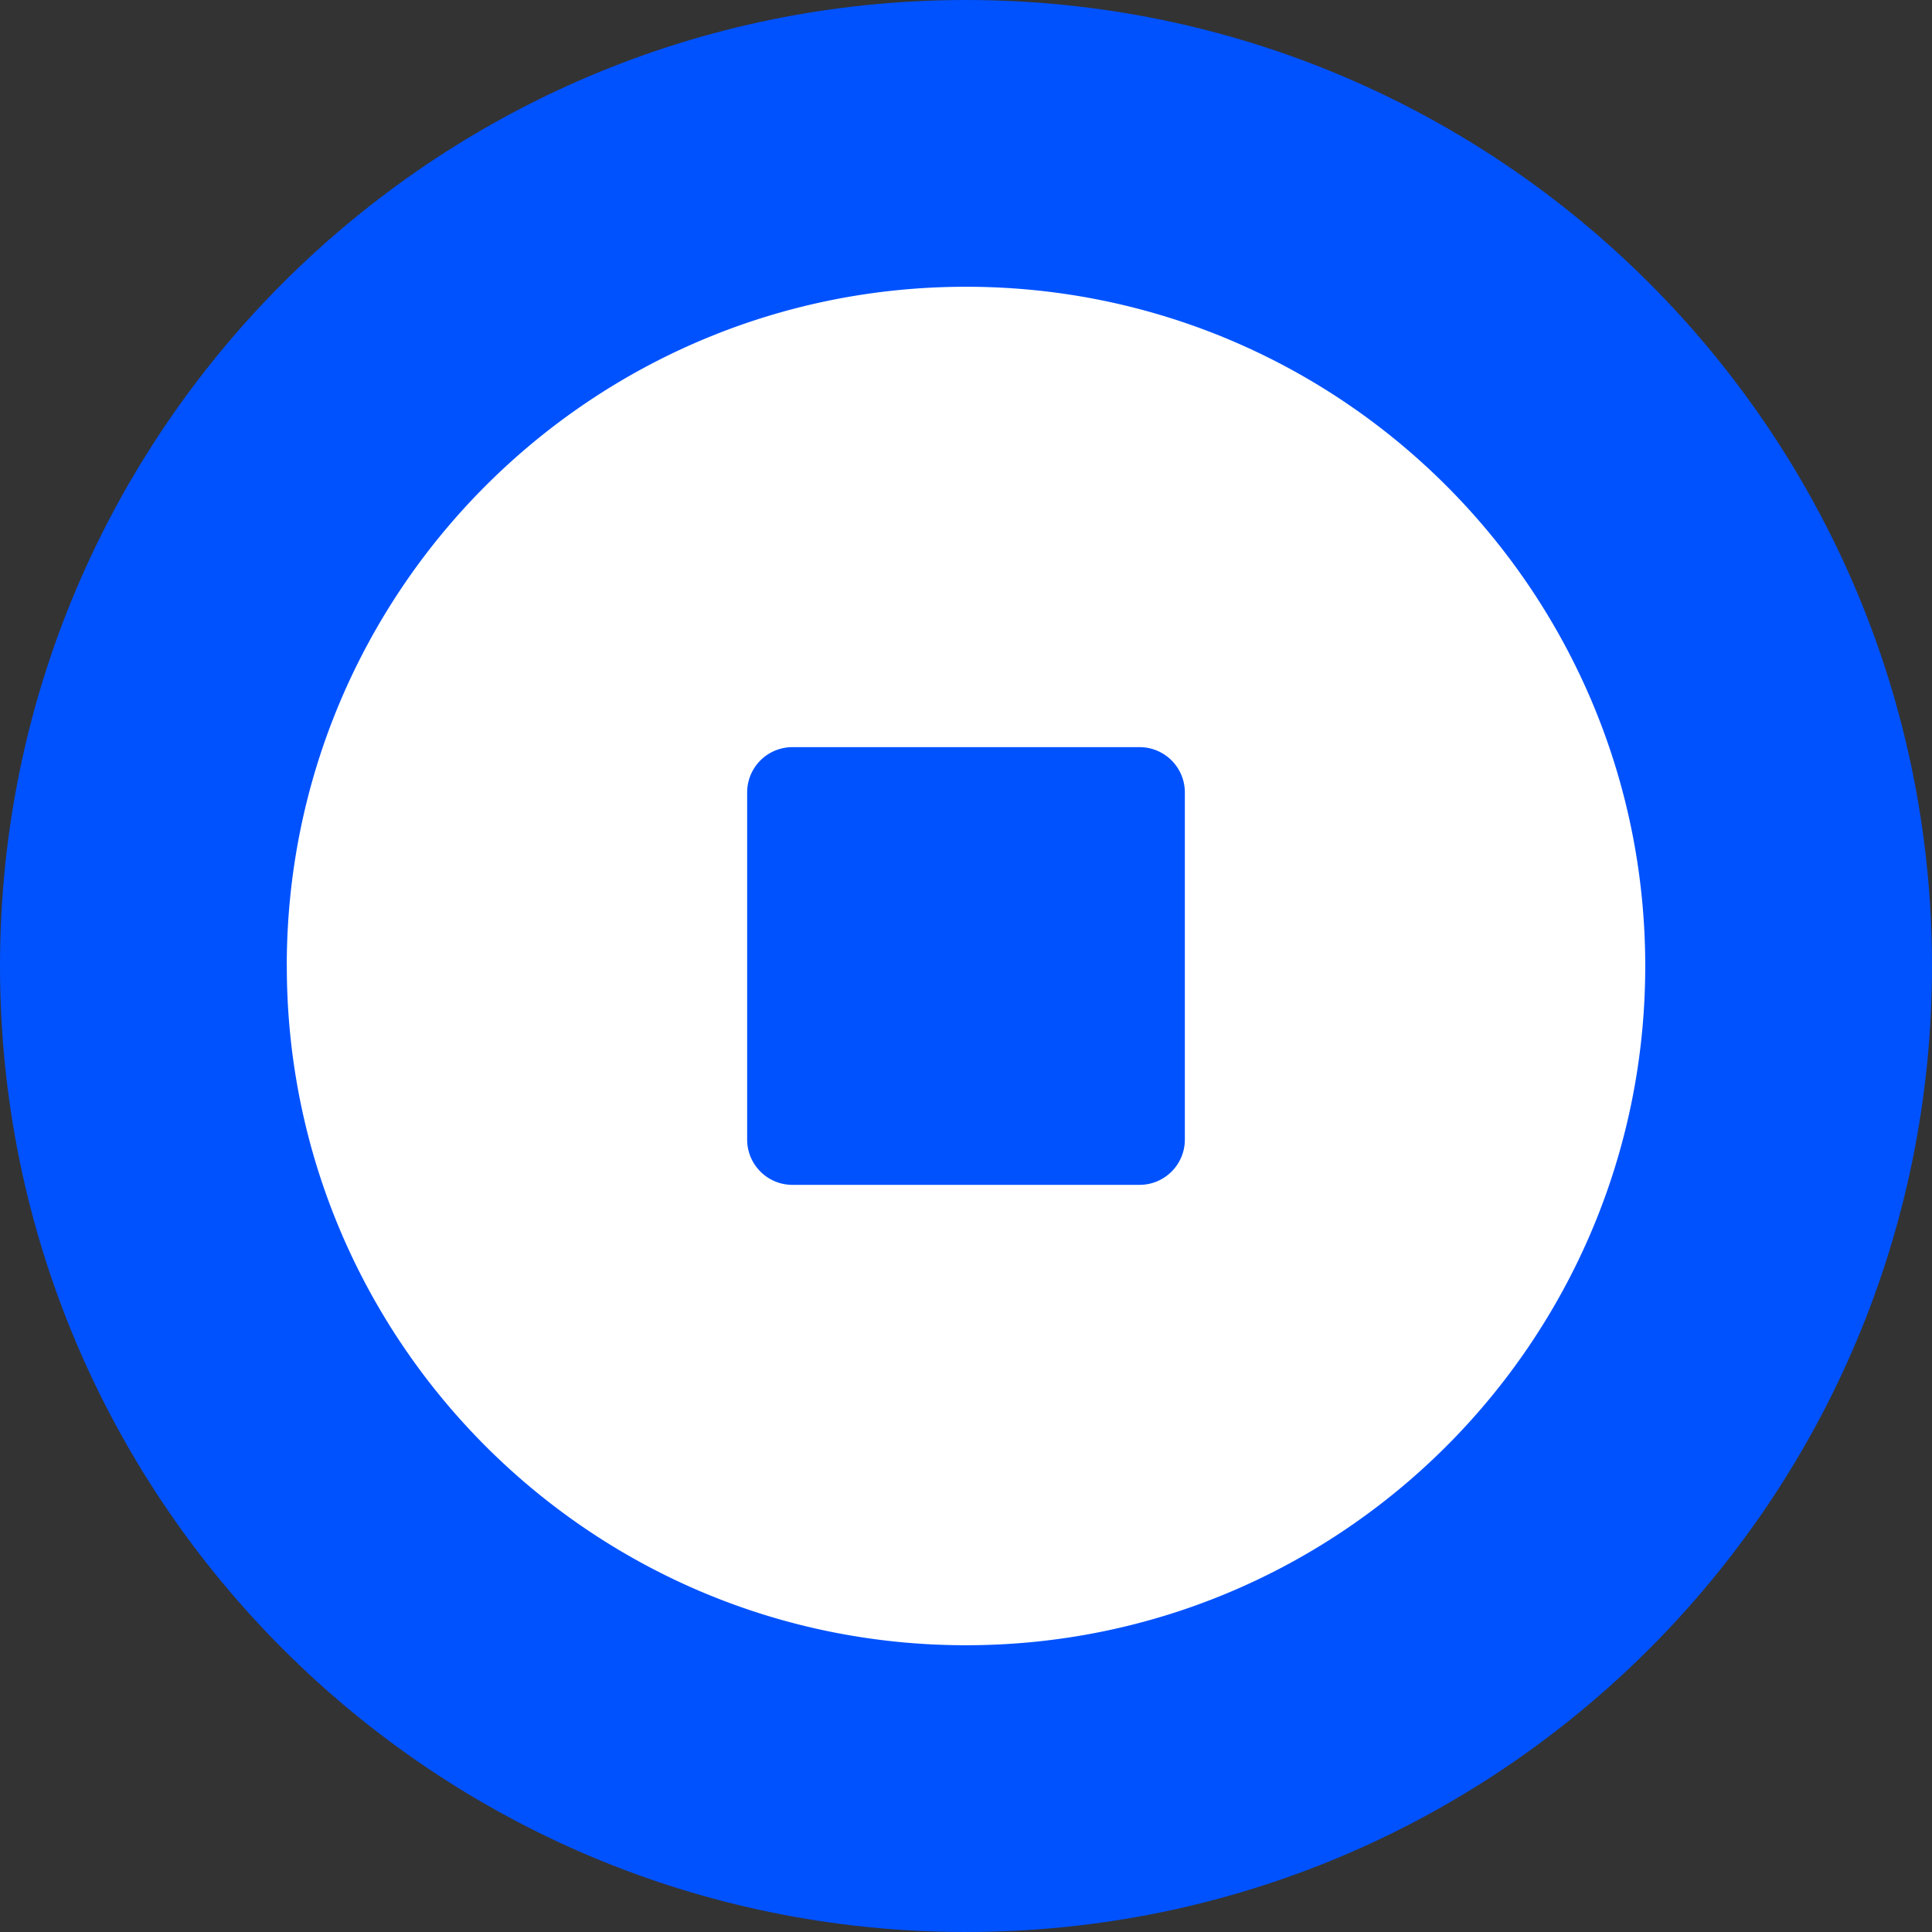 <svg width="40" height="40" fill="none" xmlns="http://www.w3.org/2000/svg"><rect width="100%" height="100%" fill="#333333" stroke="none"/><g clip-path="url(#a)"><path d="M20 40c11.046 0 20-8.954 20-20S31.046 0 20 0 0 8.954 0 20s8.954 20 20 20Z" fill="#0052FF"/><path fill-rule="evenodd" clip-rule="evenodd" d="M5.938 20c0 7.767 6.295 14.063 14.062 14.063 7.767 0 14.063-6.297 14.063-14.063 0-7.767-6.297-14.063-14.063-14.063-7.767 0-14.063 6.296-14.063 14.063Zm10.468-4.531a.937.937 0 0 0-.937.937v7.188c0 .517.42.937.937.937h7.188c.517 0 .937-.42.937-.937v-7.188a.937.937 0 0 0-.937-.937h-7.188Z" fill="#fff"/></g><defs><clipPath id="a"><path fill="#fff" d="M0 0h40v40H0z"/></clipPath></defs></svg>